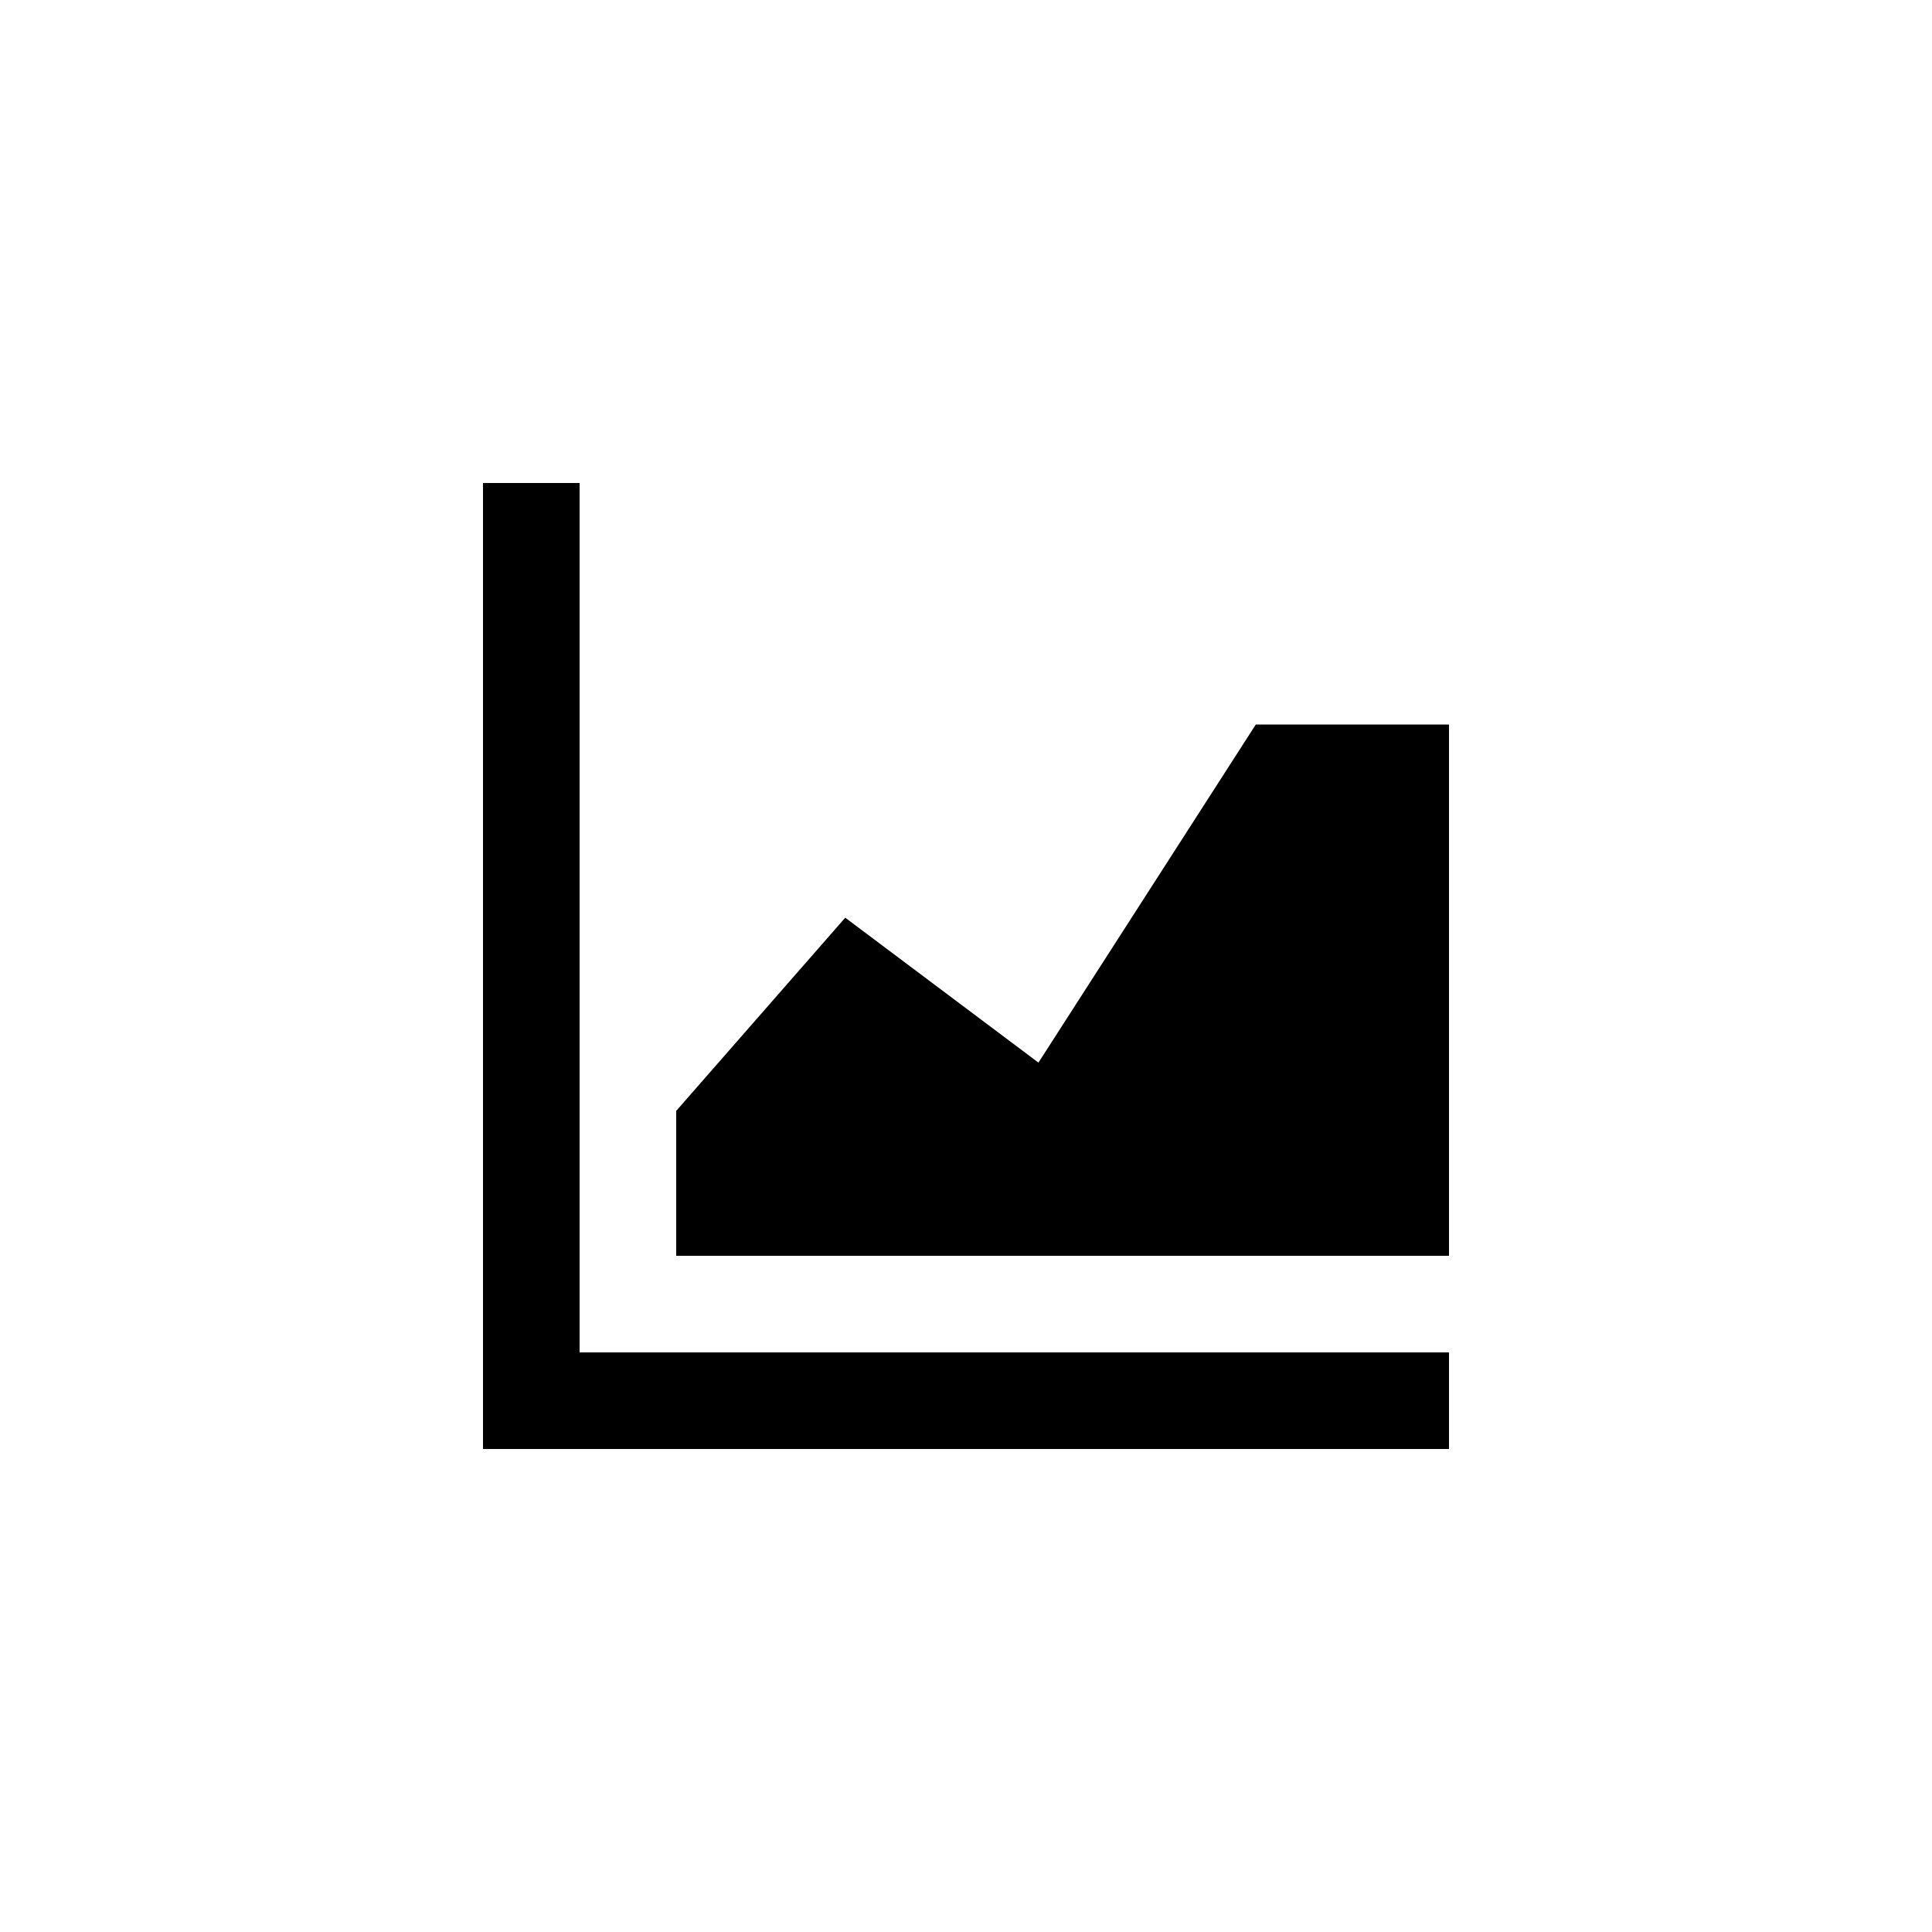 <svg width="40" height="40" viewBox="0 0 40 40" fill="none" xmlns="http://www.w3.org/2000/svg">
<path d="M10 28H30V30H10V28Z" fill="colorPrimary"/>
<path d="M10 30L10 10L12 10L12 30H10Z" fill="colorPrimary"/>
<path d="M17.5 19L14 23V26H30V15H26L21.5 22L17.5 19Z" fill="colorPrimary"/>
</svg>
